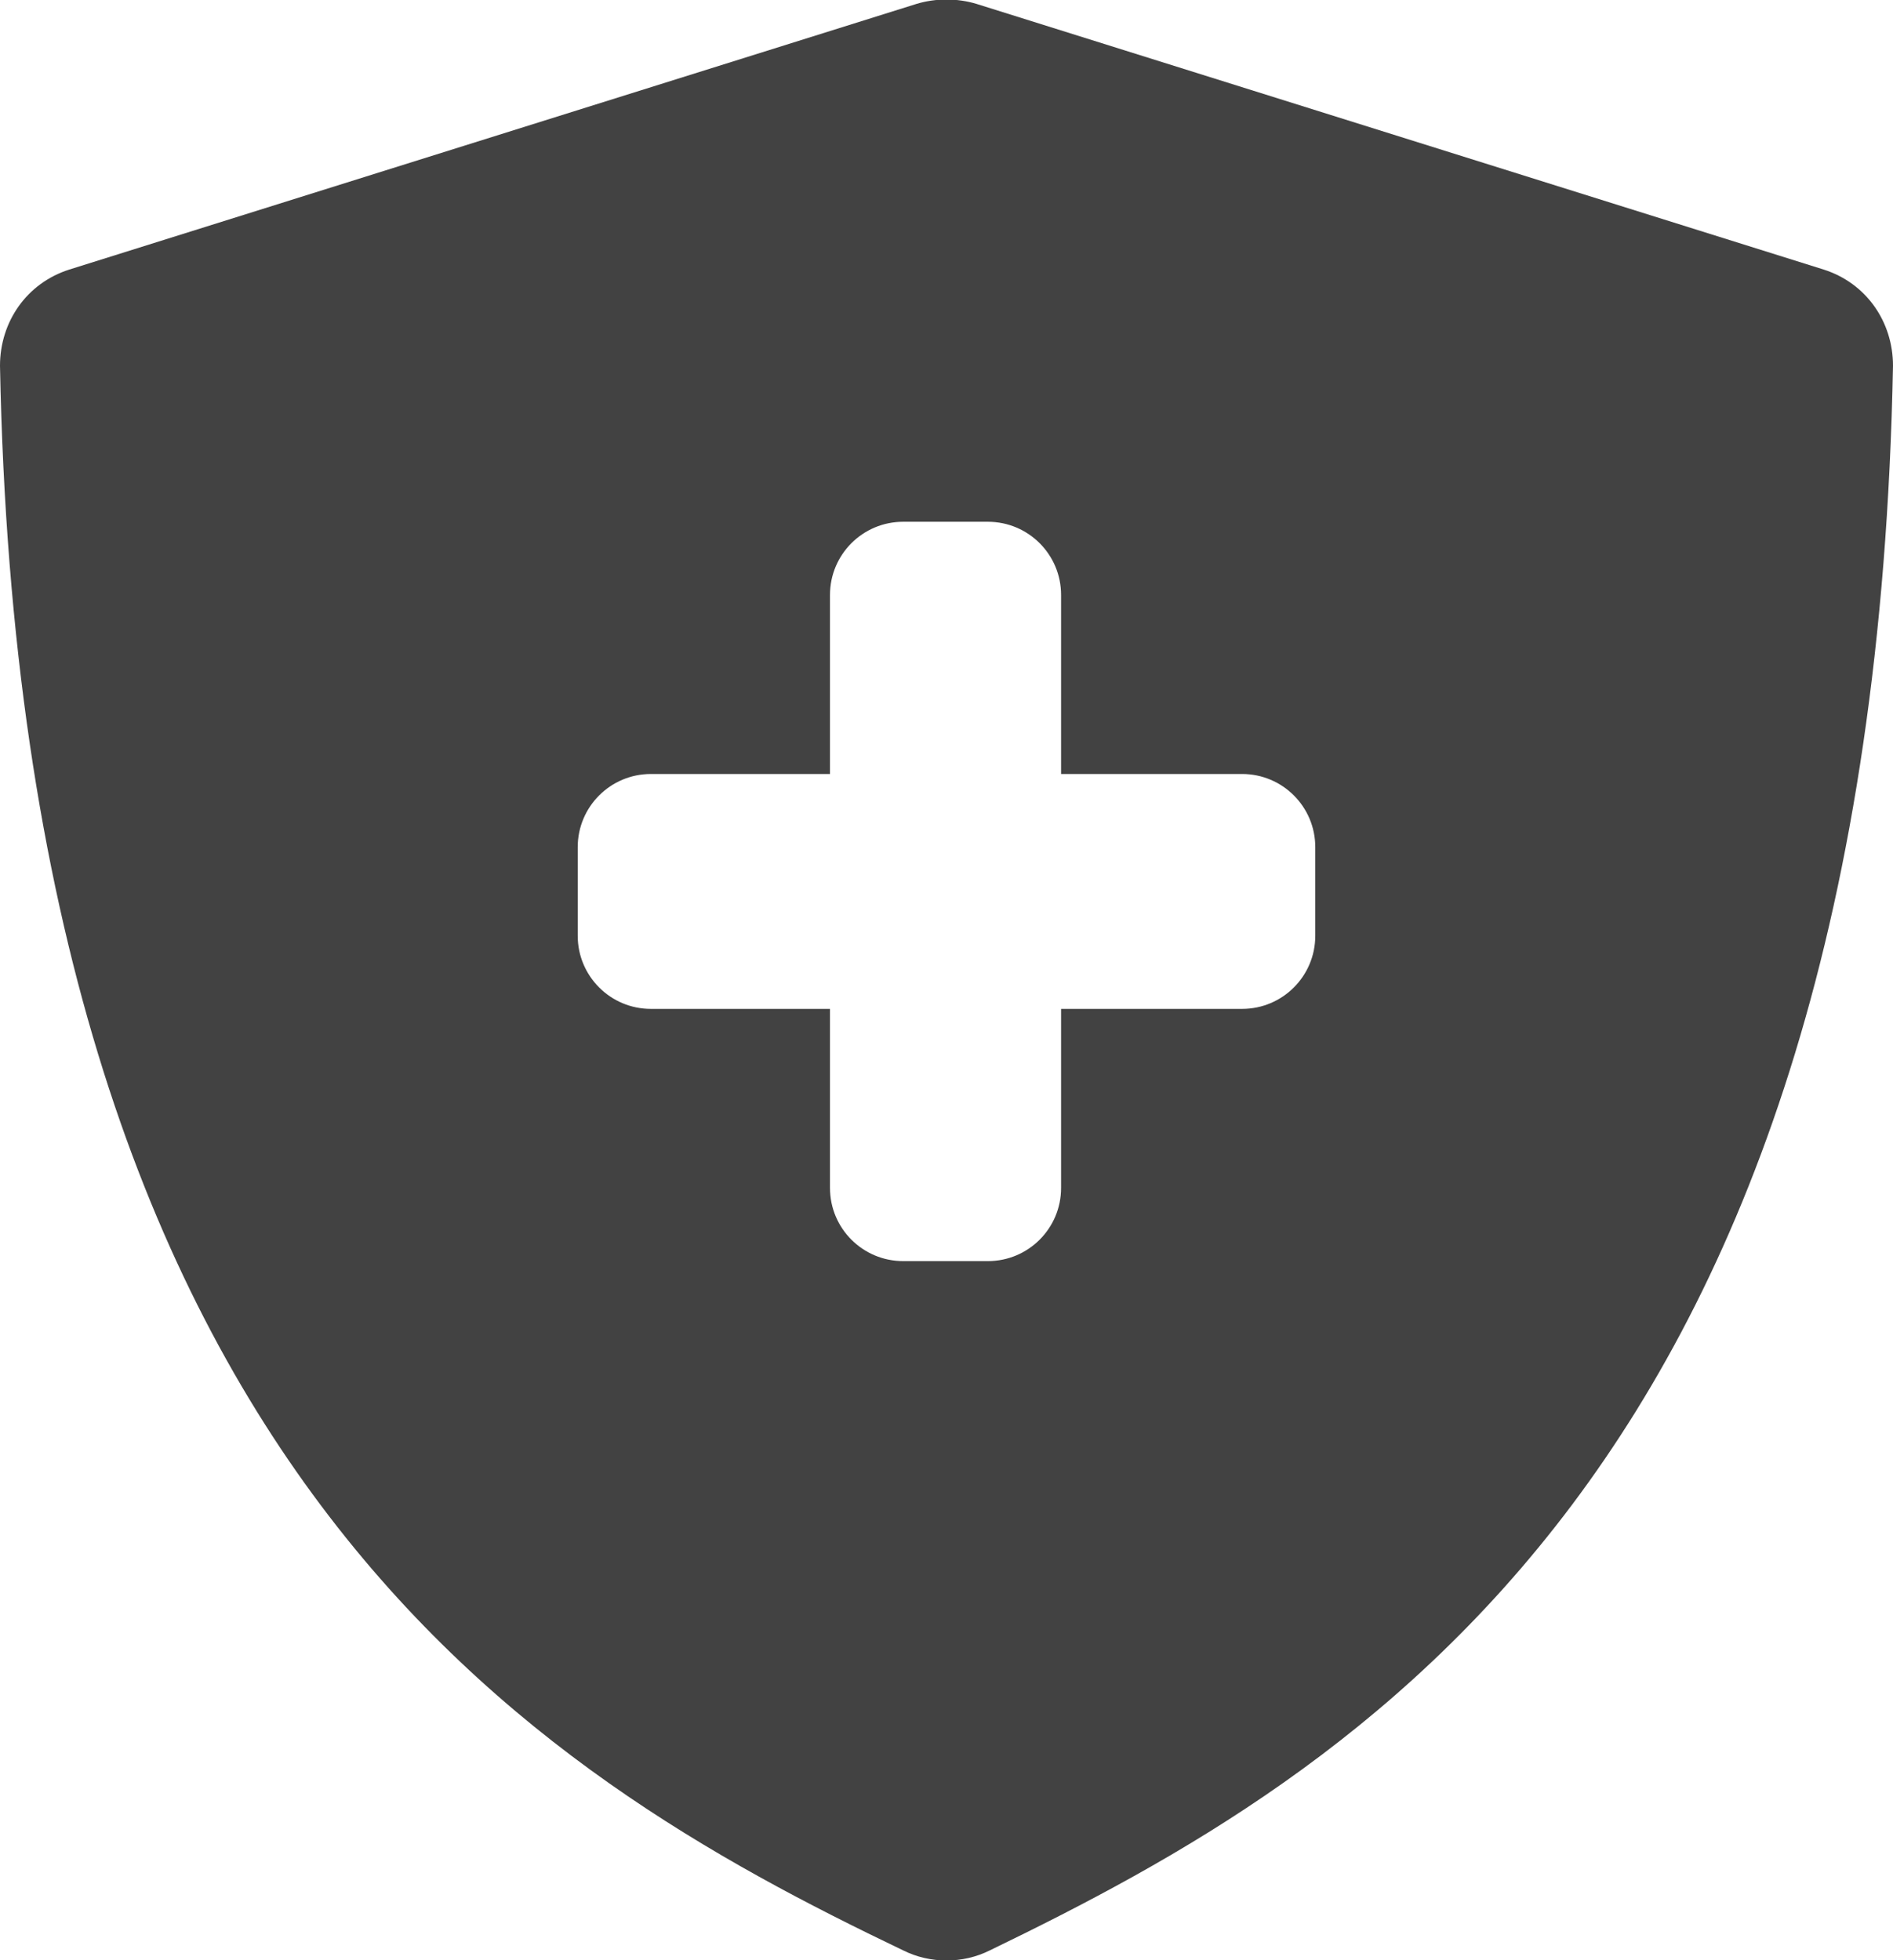 <?xml version="1.0" encoding="utf-8"?>
<!-- Generator: Adobe Illustrator 19.2.1, SVG Export Plug-In . SVG Version: 6.00 Build 0)  -->
<!DOCTYPE svg PUBLIC "-//W3C//DTD SVG 1.1//EN" "http://www.w3.org/Graphics/SVG/1.1/DTD/svg11.dtd">
<svg version="1.1" id="Objects" xmlns="http://www.w3.org/2000/svg" xmlns:xlink="http://www.w3.org/1999/xlink" x="0px" y="0px"
	 width="98.3px" height="101.8px" viewBox="0 0 98.3 101.8" style="enable-background:new 0 0 98.3 101.8;" xml:space="preserve">
<style type="text/css">
	.st0{fill:#424242;}
</style>
<path class="st0" d="M50.7,0.2c-1-0.3-2.1-0.3-3.1,0L3.6,14C1.4,14.7,0,16.7,0,19c1.1,57.3,27.7,73.1,46.9,82.3
	c1.4,0.7,3.1,0.7,4.5,0c19.2-9.3,45.8-25,46.9-82.3c0-2.3-1.4-4.3-3.6-5L50.7,0.2z M68.3,48.6c0,2.1-1.7,3.8-3.8,3.8h-9.4v9.3
	c0,2.1-1.7,3.8-3.8,3.8h-4.4c-2.1,0-3.8-1.7-3.8-3.8v-9.3h-9.3c-2.1,0-3.8-1.7-3.8-3.8V44c0-2.1,1.7-3.8,3.8-3.8h9.3v-9.3
	c0-2.1,1.7-3.8,3.8-3.8h4.4c2.1,0,3.8,1.7,3.8,3.8v9.3h9.4c2.1,0,3.8,1.7,3.8,3.8V48.6z"/>
</svg>
